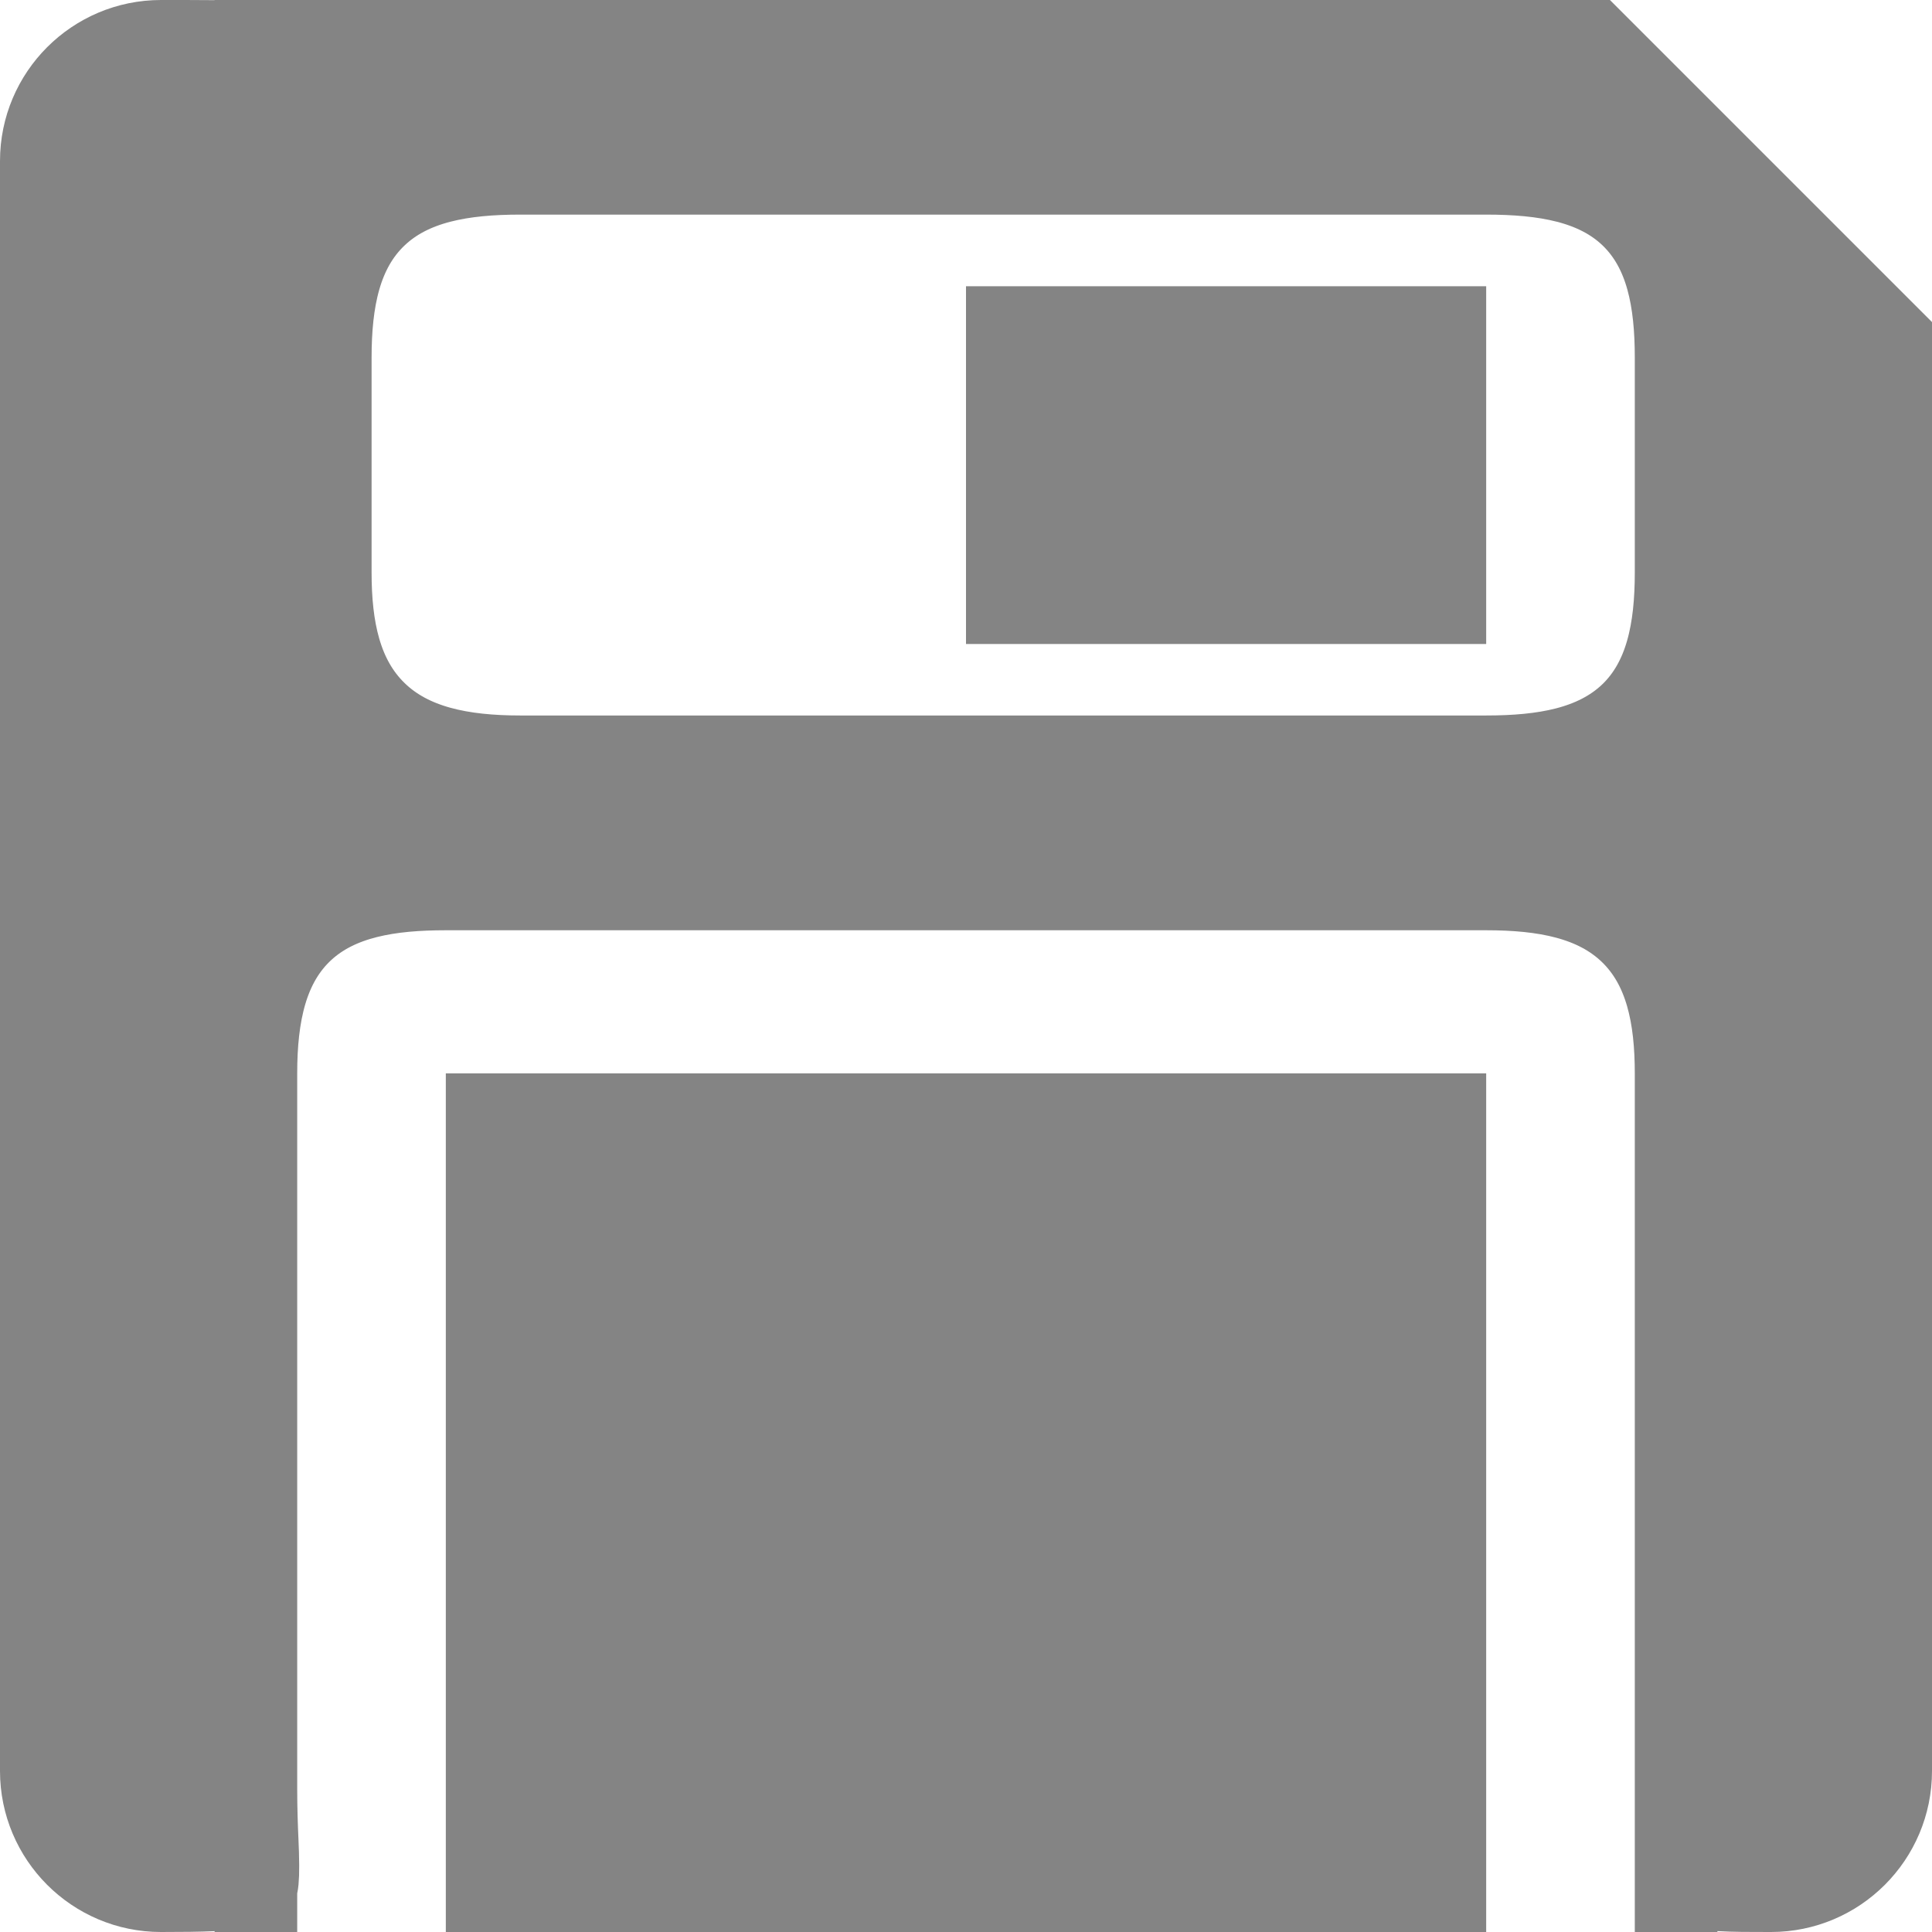 <svg width="12" height="12" viewBox="0 0 12 12" fill="none" xmlns="http://www.w3.org/2000/svg">
<path d="M10.404 3.306H10.404V2.222C10.404 1.872 10.349 1.558 10.128 1.345C9.91 1.135 9.591 1.083 9.231 1.083H3.231C2.877 1.083 2.559 1.135 2.34 1.344C2.117 1.556 2.058 1.869 2.058 2.222V3.556C2.058 3.898 2.118 4.207 2.338 4.421C2.555 4.633 2.871 4.694 3.231 4.694H9.231C9.585 4.694 9.902 4.642 10.122 4.434C10.345 4.222 10.404 3.909 10.404 3.556V3.306ZM11.75 2.104V3.667V3.667V3.667V3.667V3.667V3.667V3.667V3.667V3.667V3.667V3.667V3.667V3.667V3.667V3.667V3.667V3.667V3.667V3.667V3.667V3.667V11C11.75 11.414 11.414 11.75 11 11.75H10.994C10.866 11.75 10.767 11.75 10.683 11.745L10.417 11.727V11.75H10.404V6.667C10.404 6.319 10.344 6.008 10.123 5.795C9.904 5.584 9.588 5.528 9.231 5.528H2.769C2.424 5.528 2.107 5.576 1.886 5.781C1.66 5.991 1.596 6.305 1.596 6.667V11.111C1.596 11.235 1.6 11.345 1.604 11.435C1.605 11.463 1.606 11.489 1.607 11.513C1.61 11.623 1.608 11.678 1.601 11.711L1.596 11.736V11.75H1.583V11.734L1.323 11.745C1.234 11.749 1.128 11.75 1 11.75C0.586 11.75 0.25 11.414 0.25 11V1C0.25 0.586 0.586 0.25 1 0.25C1.118 0.25 1.227 0.25 1.332 0.251L1.583 0.253V0.25H9.896L11.75 2.104ZM8.981 2.028V3.75H6.25V2.028H8.981ZM8.981 6.917V11.75H3.019V6.917H8.981Z" fill="#848484" stroke="#848484" stroke-width="0.5"/>
</svg>
